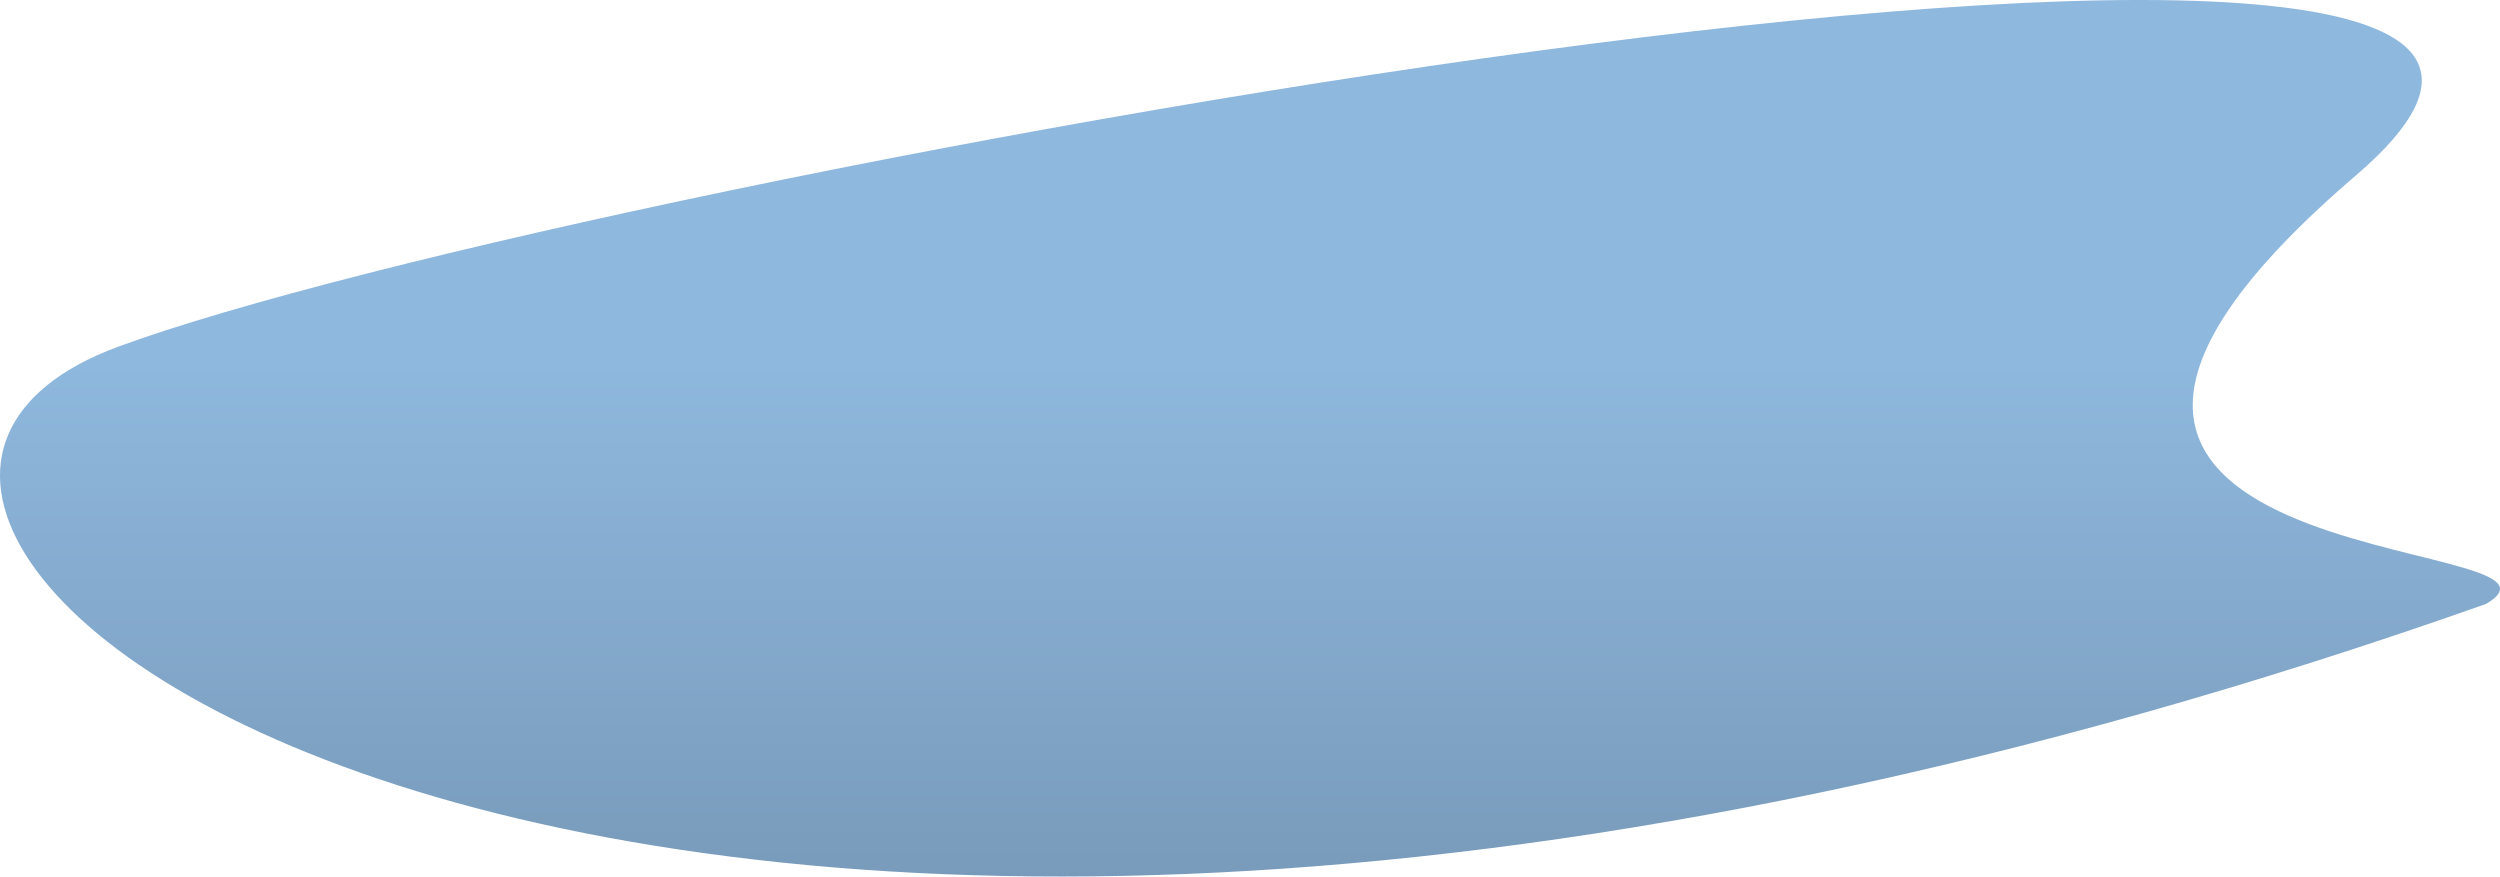 <svg width="1389" height="487" viewBox="0 0 1389 487" fill="none" xmlns="http://www.w3.org/2000/svg">
<path d="M65.418 192.725C323.762 97.365 1573.37 -128.93 1309.05 97.365C1044.73 323.66 1448.59 295.788 1381.31 335.518C327.836 708.064 -192.926 288.085 65.418 192.725Z" fill="url(#paint0_linear_33_30)"/>
<defs>
<linearGradient id="paint0_linear_33_30" x1="795.344" y1="200.839" x2="795.344" y2="1039.81" gradientUnits="userSpaceOnUse">
<stop stop-color="#8FB8DE"/>
<stop offset="1" stop-color="#4D6378"/>
</linearGradient>
</defs>
</svg>
